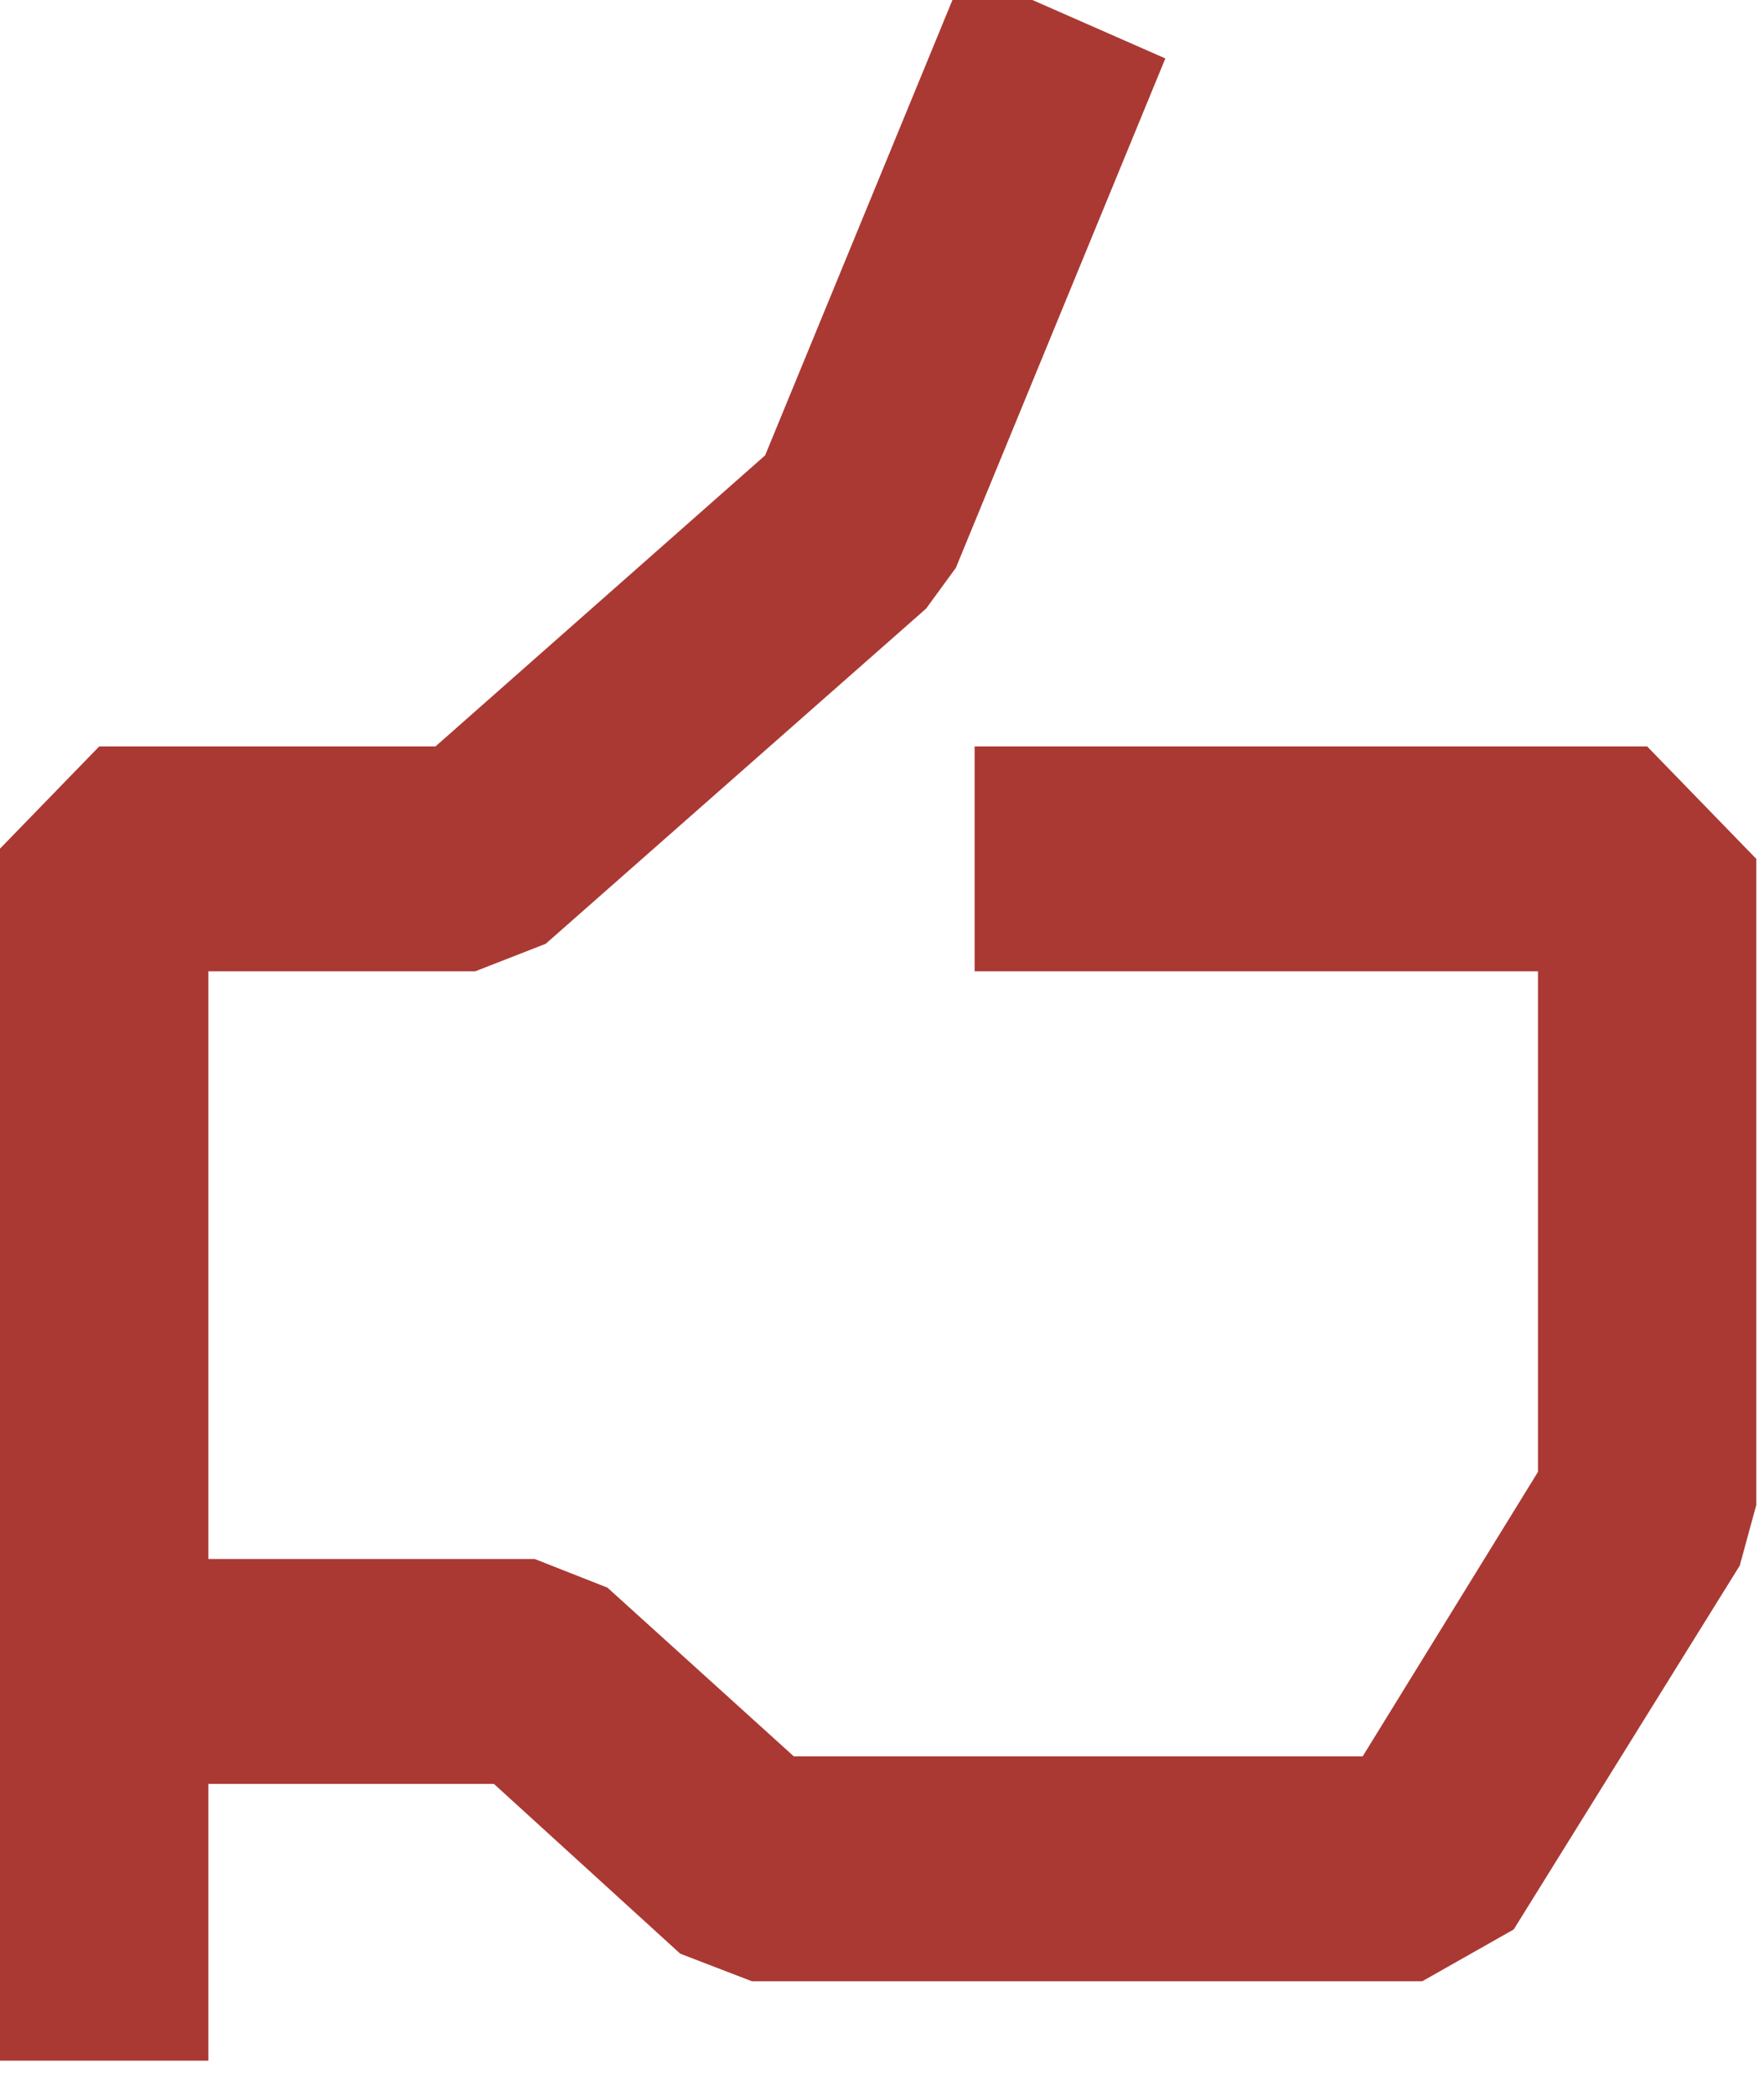 <svg xmlns="http://www.w3.org/2000/svg" width="16" height="19" viewBox="0 0 16 19"><path d="M 14.94 6.77C 14.94 6.77 8.84 6.77 8.84 6.77 8.84 6.77 8.84 8.81 8.84 8.81 8.84 8.81 13.95 8.81 13.95 8.81 13.95 8.81 13.95 13.35 13.95 13.35 13.95 13.35 12.36 15.93 12.36 15.93 12.36 15.93 7.2 15.93 7.2 15.93 7.2 15.93 5.51 14.4 5.51 14.4 5.51 14.4 4.85 14.14 4.85 14.14 4.85 14.14 1.89 14.14 1.89 14.14 1.89 14.14 1.89 8.81 1.89 8.81 1.89 8.81 4.31 8.81 4.31 8.81 4.31 8.81 4.95 8.56 4.95 8.56 4.95 8.56 8.4 5.52 8.4 5.52 8.4 5.52 8.67 5.15 8.67 5.15 8.67 5.15 10.57 0.53 10.57 0.53 10.57 0.53 8.75-0.27 8.75-0.27 8.75-0.27 6.94 4.13 6.94 4.13 6.94 4.13 3.95 6.77 3.95 6.77 3.95 6.77 0.9 6.77 0.9 6.77 0.9 6.77-0.09 7.79-0.09 7.79-0.09 7.79-0.09 18.69-0.09 18.69-0.09 18.69 1.89 18.69 1.89 18.69 1.89 18.69 1.89 16.18 1.89 16.18 1.89 16.18 4.48 16.18 4.48 16.18 4.48 16.18 6.17 17.72 6.17 17.72 6.17 17.72 6.82 17.97 6.82 17.97 6.82 17.97 12.9 17.97 12.9 17.97 12.9 17.97 13.73 17.5 13.73 17.5 13.73 17.5 15.78 14.2 15.78 14.2 15.78 14.2 15.93 13.65 15.93 13.65 15.93 13.65 15.93 7.79 15.93 7.79 15.93 7.79 14.94 6.77 14.94 6.77Z" fill="#AA3933"/></svg>